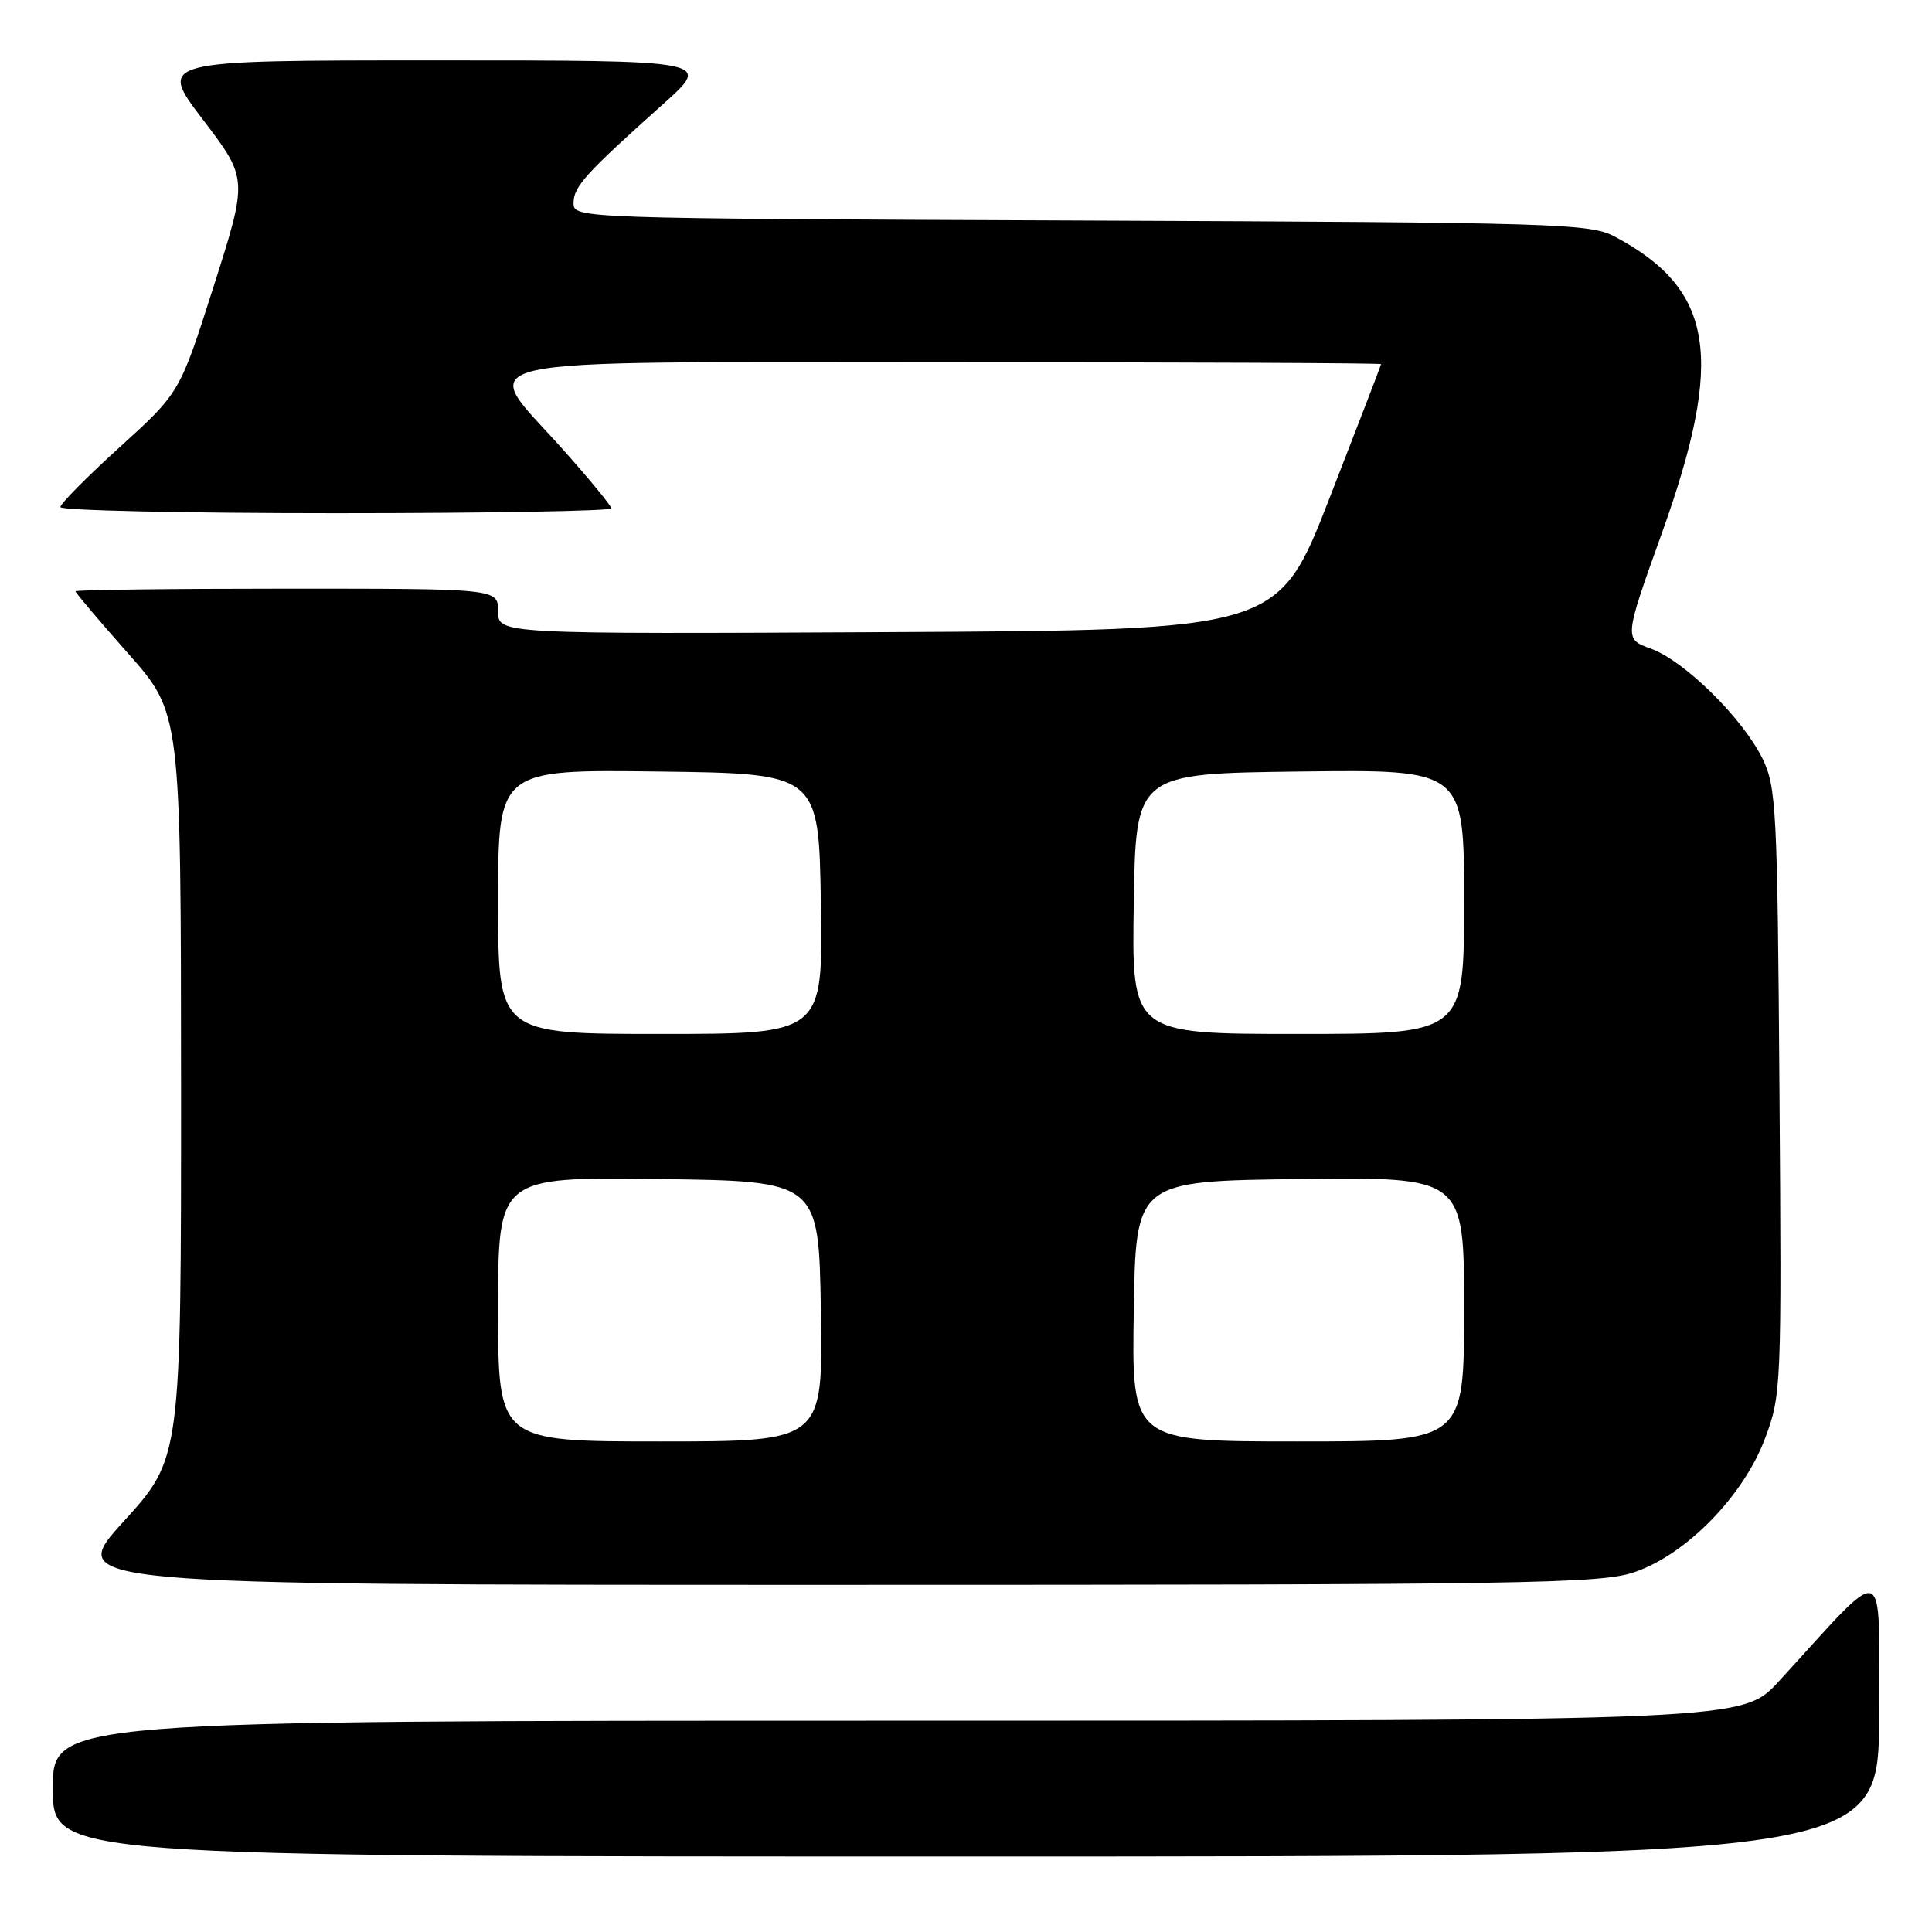 <?xml version="1.0" encoding="UTF-8" standalone="no"?>
<!DOCTYPE svg PUBLIC "-//W3C//DTD SVG 1.1//EN" "http://www.w3.org/Graphics/SVG/1.1/DTD/svg11.dtd" >
<svg xmlns="http://www.w3.org/2000/svg" xmlns:xlink="http://www.w3.org/1999/xlink" version="1.1" viewBox="0 0 256 256">
 <g >
 <path fill="currentColor"
d=" M 248.98 227.25 C 248.95 206.26 250.41 206.75 235.71 222.78 C 230.92 228.00 230.92 228.00 118.96 228.00 C 7.00 228.00 7.00 228.00 7.00 237.00 C 7.00 246.00 7.00 246.00 128.00 246.00 C 249.00 246.00 249.00 246.00 248.98 227.25 Z  M 216.56 208.32 C 223.45 205.98 231.03 198.21 233.89 190.57 C 236.04 184.83 236.08 183.81 235.79 144.60 C 235.52 107.05 235.37 104.25 233.53 100.50 C 230.89 95.14 223.19 87.56 218.77 85.96 C 215.18 84.66 215.18 84.66 220.23 70.58 C 228.54 47.36 227.12 38.36 214.00 31.37 C 210.70 29.61 206.68 29.48 143.25 29.22 C 76.21 28.95 76.00 28.94 76.00 26.90 C 76.00 24.73 77.55 23.02 87.92 13.74 C 94.34 8.00 94.34 8.00 57.63 8.00 C 20.91 8.00 20.91 8.00 26.88 15.84 C 32.85 23.68 32.85 23.68 28.34 37.85 C 23.83 52.02 23.83 52.02 15.92 59.20 C 11.56 63.15 8.00 66.75 8.00 67.19 C 8.00 67.64 24.42 68.00 44.50 68.00 C 64.58 68.00 81.00 67.71 81.00 67.36 C 81.00 67.01 78.04 63.42 74.43 59.38 C 63.39 47.05 59.10 48.00 126.07 48.00 C 157.38 48.00 183.00 48.11 183.00 48.25 C 182.99 48.39 179.92 56.38 176.17 66.00 C 169.36 83.50 169.36 83.50 117.68 83.76 C 66.00 84.02 66.00 84.02 66.00 81.01 C 66.00 78.00 66.00 78.00 38.00 78.00 C 22.60 78.00 10.00 78.16 10.00 78.35 C 10.00 78.54 13.14 82.25 16.99 86.60 C 23.97 94.50 23.97 94.50 23.99 143.85 C 24.00 193.21 24.00 193.21 16.38 201.60 C 8.75 210.00 8.75 210.00 110.20 210.00 C 202.49 210.00 212.09 209.85 216.56 208.32 Z  M 66.00 173.48 C 66.00 155.96 66.00 155.96 87.25 156.23 C 108.50 156.50 108.50 156.50 108.77 173.75 C 109.05 191.00 109.05 191.00 87.52 191.00 C 66.00 191.00 66.00 191.00 66.00 173.48 Z  M 150.23 173.75 C 150.50 156.50 150.50 156.50 172.25 156.23 C 194.00 155.96 194.00 155.96 194.00 173.48 C 194.00 191.00 194.00 191.00 171.98 191.00 C 149.95 191.00 149.95 191.00 150.23 173.75 Z  M 66.00 119.48 C 66.00 101.96 66.00 101.96 87.25 102.23 C 108.50 102.50 108.50 102.50 108.77 119.75 C 109.05 137.00 109.05 137.00 87.52 137.00 C 66.00 137.00 66.00 137.00 66.00 119.48 Z  M 150.23 119.75 C 150.50 102.50 150.50 102.50 172.25 102.23 C 194.00 101.96 194.00 101.96 194.00 119.48 C 194.00 137.00 194.00 137.00 171.98 137.00 C 149.95 137.00 149.95 137.00 150.23 119.75 Z "/>
</g>
</svg>